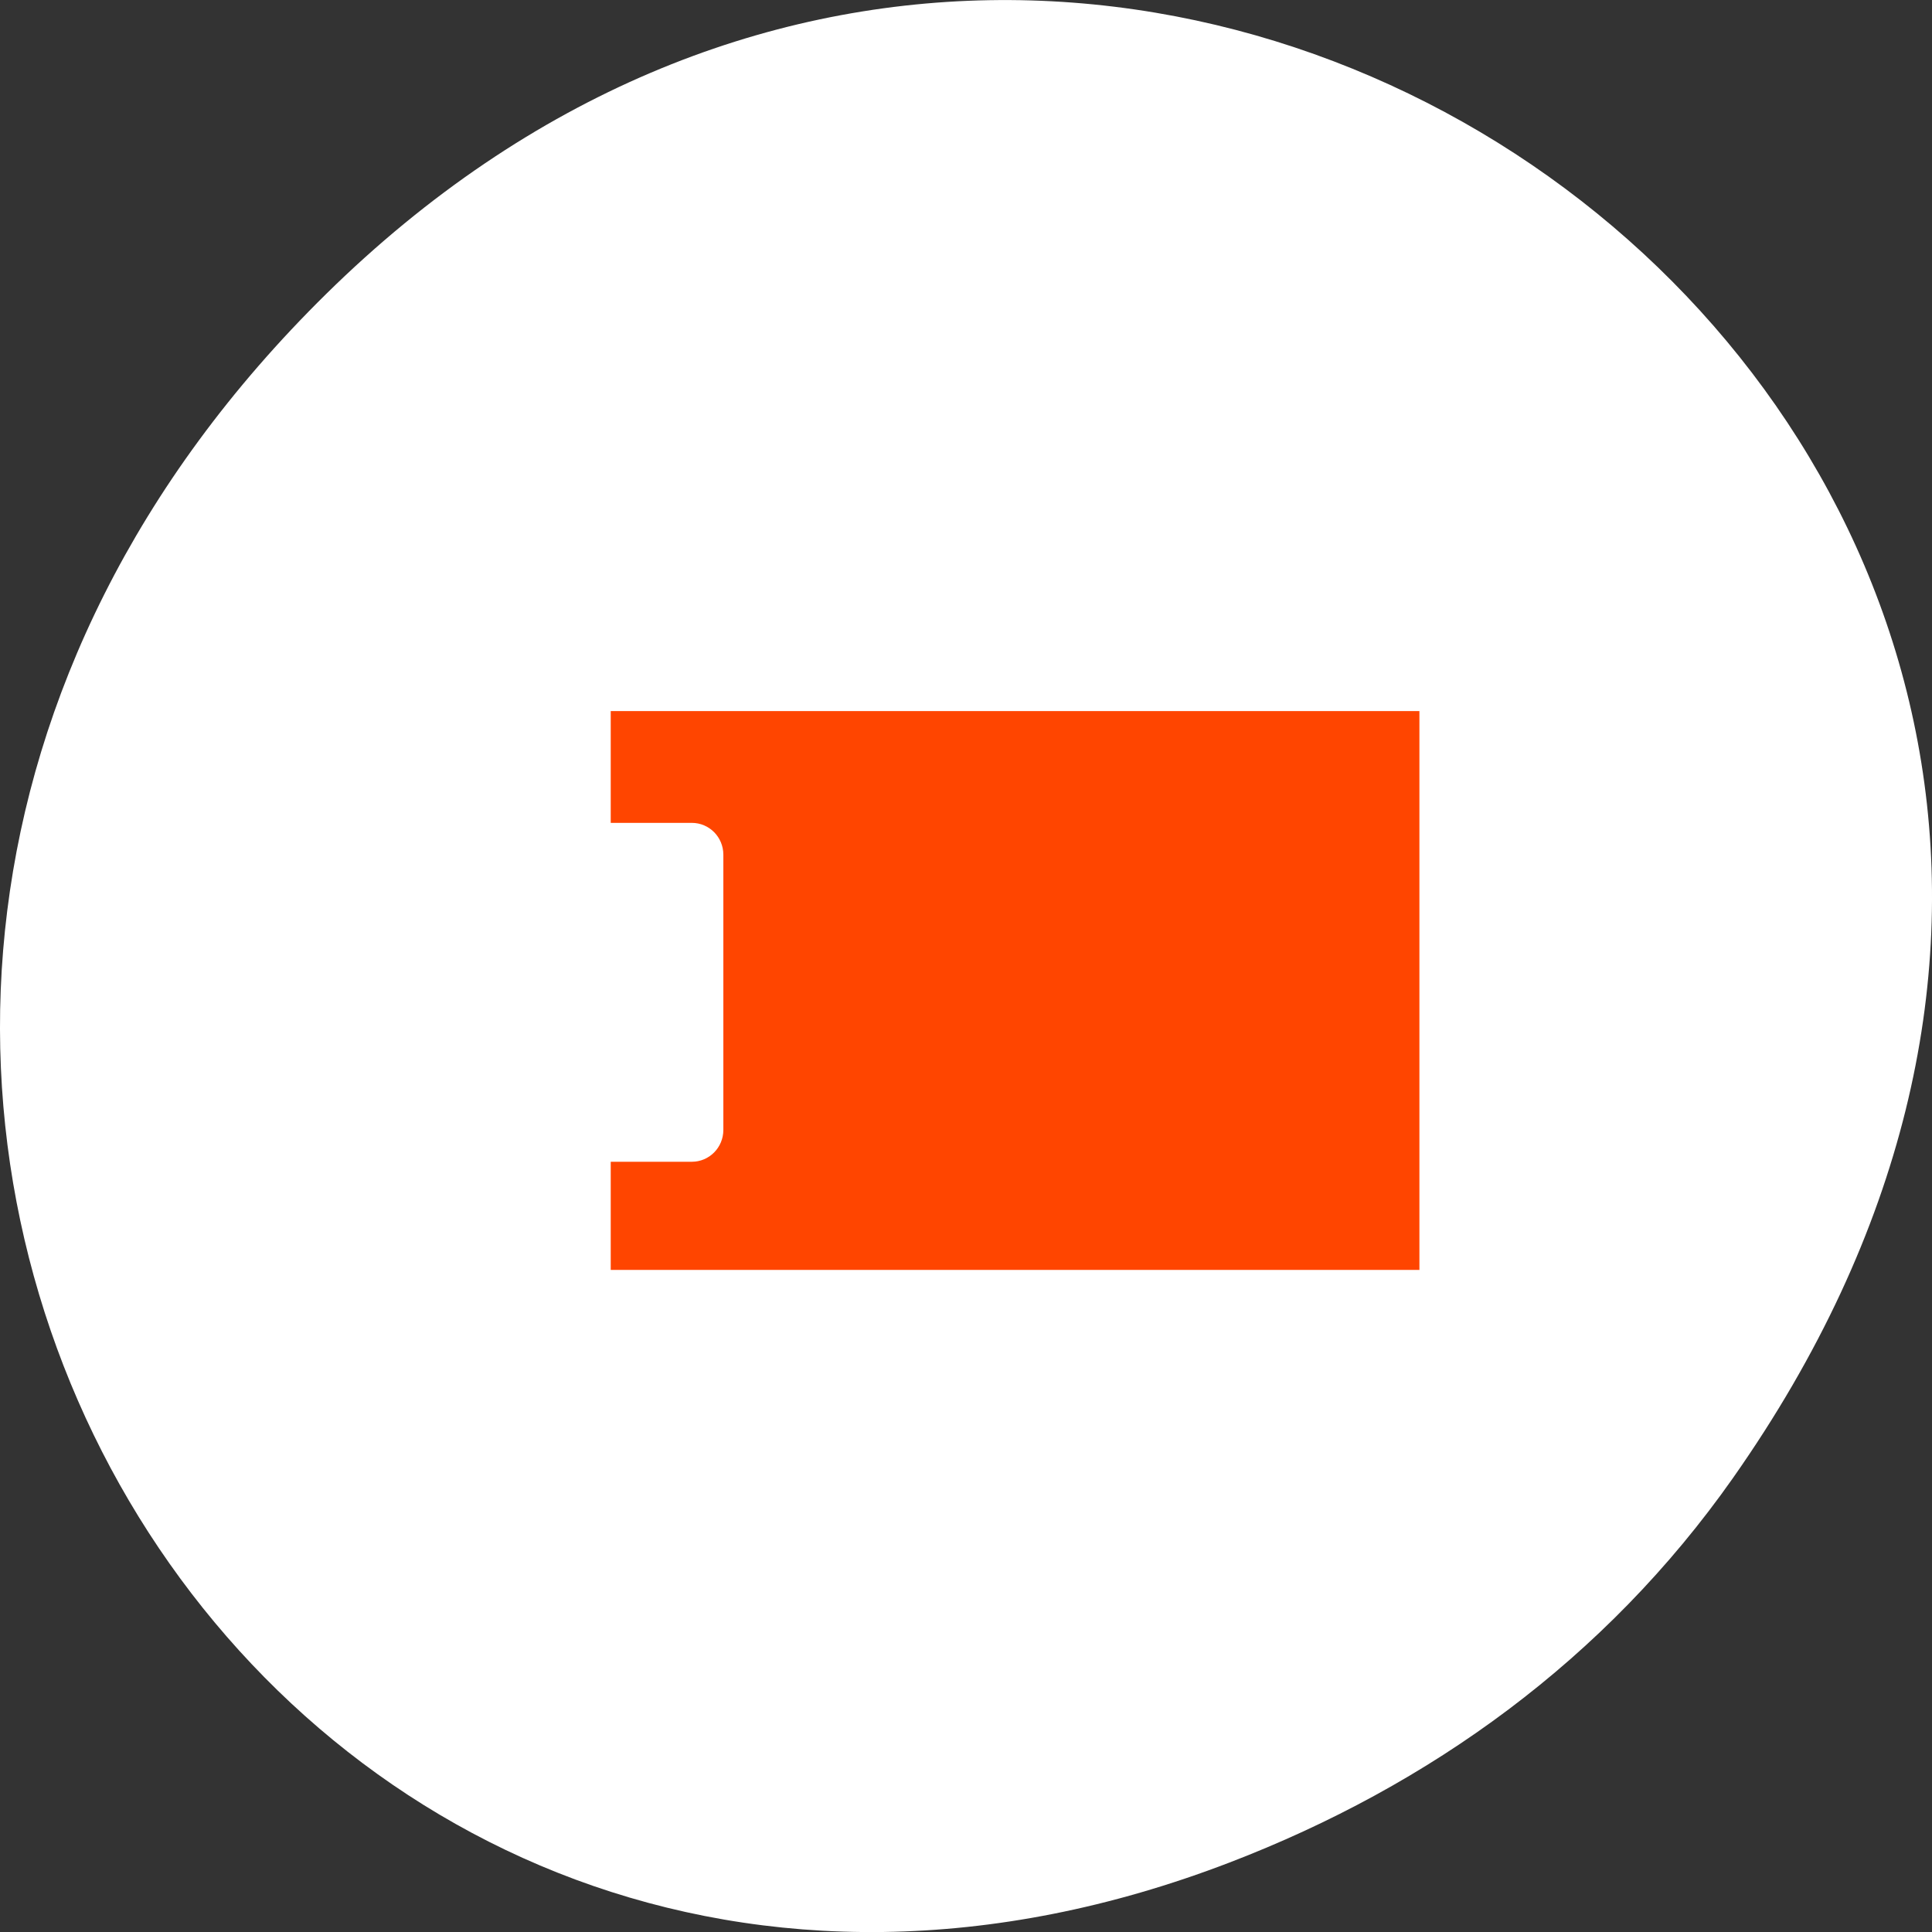 <svg xmlns="http://www.w3.org/2000/svg" viewBox="0 0 256 256"><rect x="0" y="0" width="256" height="256" fill="#333333" stroke="none"/><path transform="translate(0 -796.36)" d="m 229.63 992.2 c 92.05 -130.93 -77.948 -263.6 -186.39 -156.91 -102.17 100.51 -7.449 256.68 119.69 207.86 c 26.526 -10.185 49.802 -26.914 66.7 -50.948 z" style="fill:#fff;color:#000"/><g transform="matrix(2.668 0 0 2.693 43.02 50.46)" style="stroke:#fff;stroke-linecap:round;stroke-linejoin:round"><g style="fill:none"><path d="m 54.09 13.752 h -42.39 v 32.497 h 42.668" style="stroke-width:10"/><rect x="4.063" y="22.688" width="14.8" height="14.8" rx="0.628" style="stroke-width:6.875"/></g><g style="fill-rule:evenodd"><path d="m 54.37 13.751 h -42.663 v 32.497 h 42.663" style="fill:#ff4500;stroke-width:5"/><path d="m 4.691 22.688 h 13.544 c 0.348 0 0.628 0.28 0.628 0.628 v 13.544 c 0 0.348 -0.28 0.628 -0.628 0.628 h -13.544 c -0.348 0 -0.628 -0.28 -0.628 -0.628 v -13.544 c 0 -0.348 0.28 -0.628 0.628 -0.628 z" style="fill:#fff;stroke-width:1.875"/></g></g></svg>